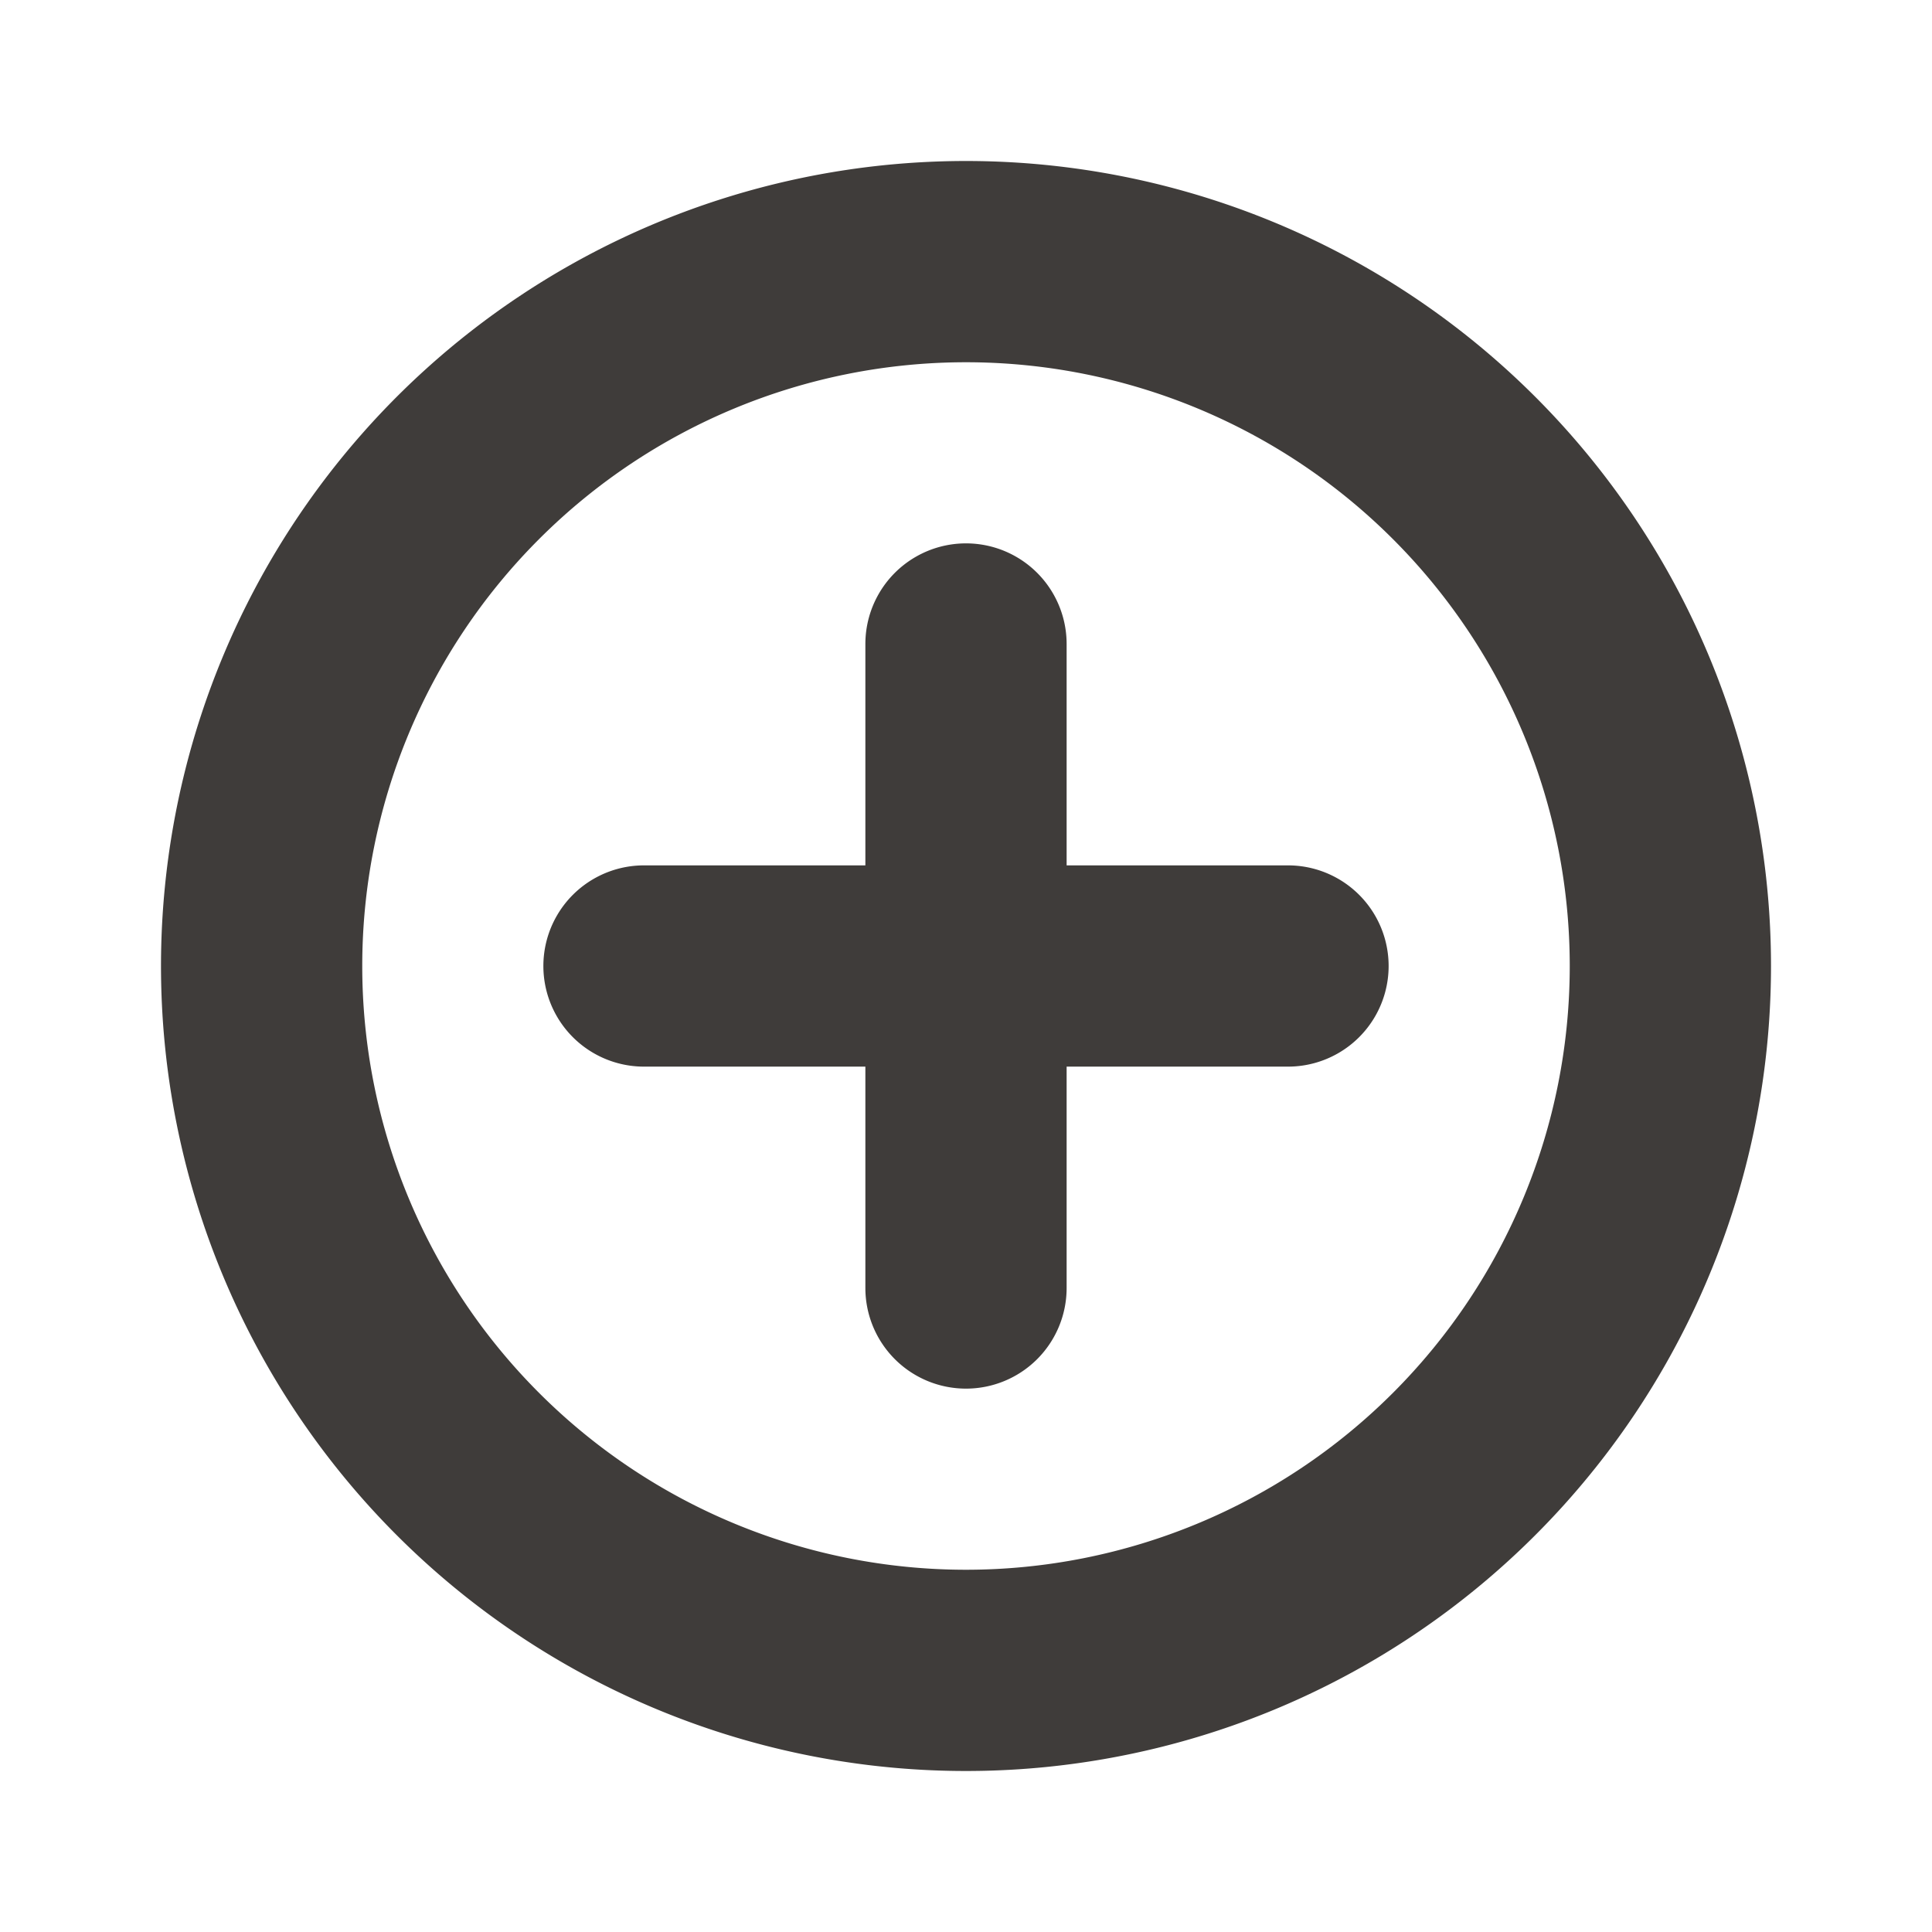 <svg id="Layer_1" data-name="Layer 1" xmlns="http://www.w3.org/2000/svg" viewBox="0 0 24 24"><defs><style>.cls-1{fill:#3f3c3a;}.cls-2{fill:none;}</style></defs><path class="cls-1" d="M12,4.5A7.5,7.5,0,1,1,4.5,12,7.5,7.5,0,0,1,12,4.5M12,2A10,10,0,1,0,22,12,10,10,0,0,0,12,2Z"/><path class="cls-1" d="M16,13.25H8a1.25,1.25,0,0,1,0-2.5h8a1.25,1.25,0,0,1,0,2.5Z"/><path class="cls-1" d="M12,17.25A1.25,1.25,0,0,1,10.75,16V8a1.25,1.25,0,0,1,2.5,0v8A1.25,1.25,0,0,1,12,17.25Z"/><rect class="cls-2" width="24" height="24"/></svg>